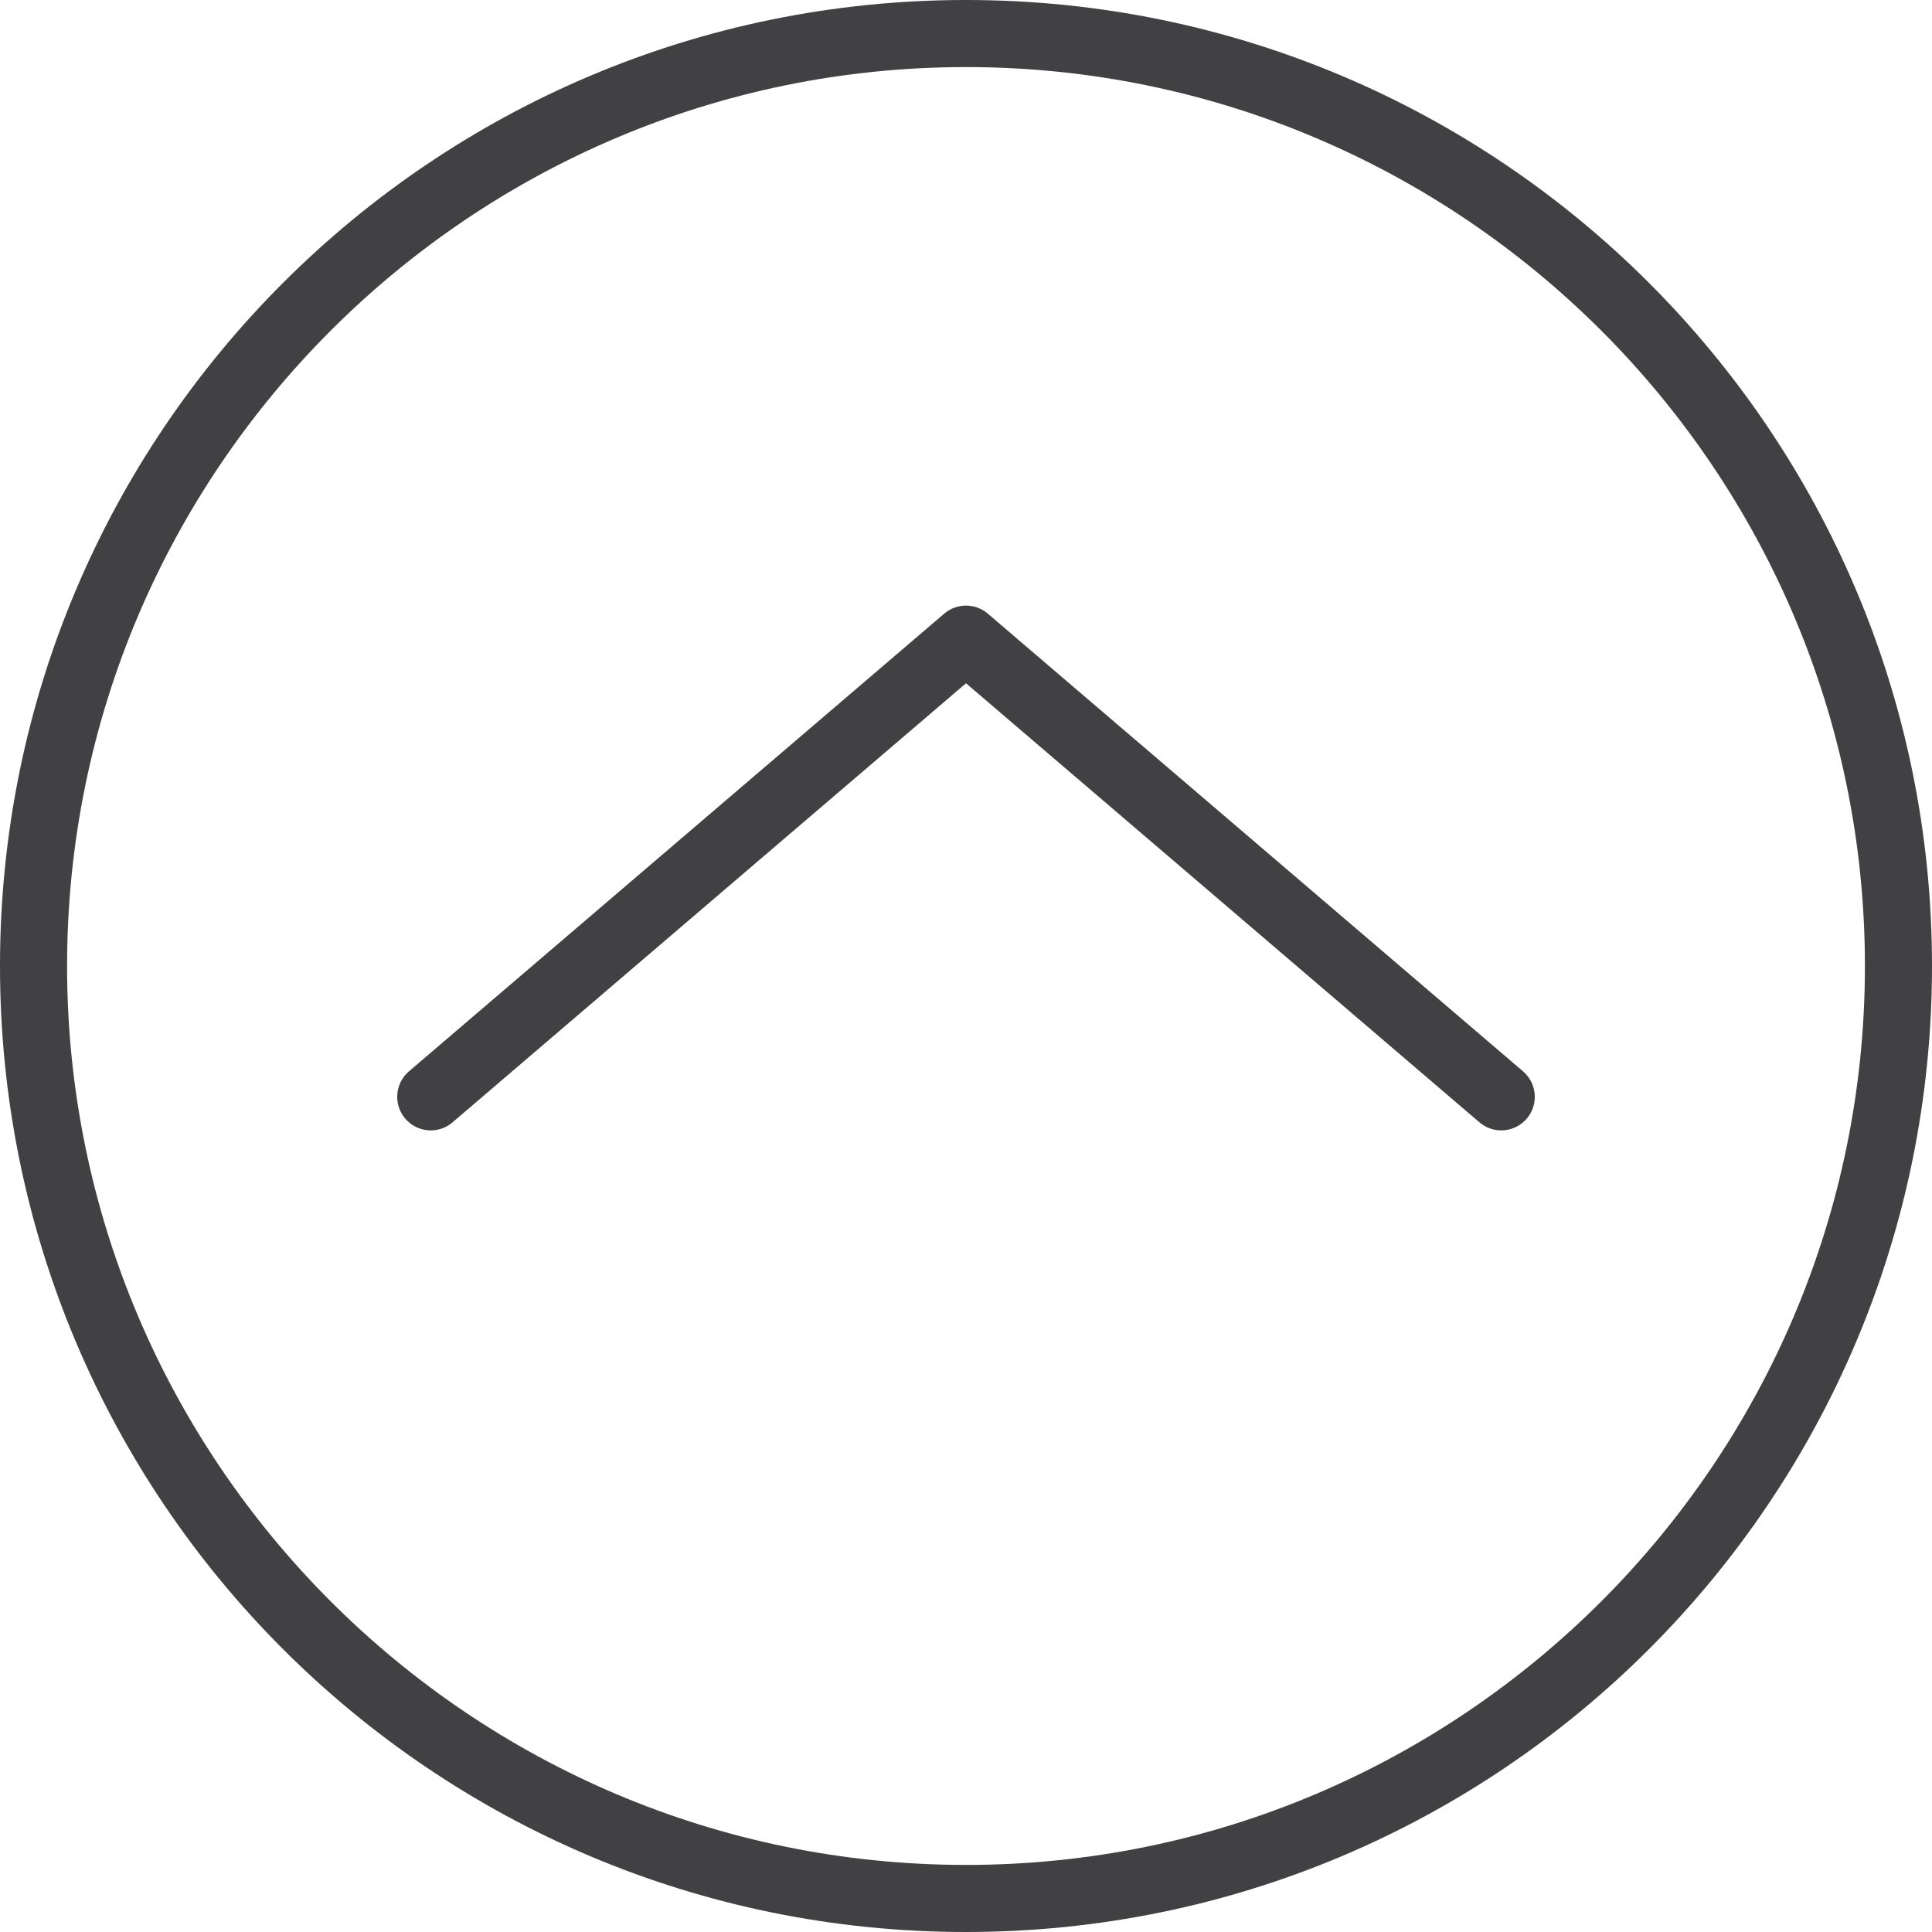 <?xml version="1.0" encoding="utf-8"?>
<!-- Generator: Adobe Illustrator 17.0.0, SVG Export Plug-In . SVG Version: 6.00 Build 0)  -->
<!DOCTYPE svg PUBLIC "-//W3C//DTD SVG 1.1//EN" "http://www.w3.org/Graphics/SVG/1.1/DTD/svg11.dtd">
<svg version="1.1" id="Layer_1" xmlns="http://www.w3.org/2000/svg" xmlns:xlink="http://www.w3.org/1999/xlink" x="0px" y="0px"
	 width="50px" height="50px" viewBox="0 0 50 50" enable-background="new 0 0 50 50" xml:space="preserve">
<g>
	<path fill="#414042" d="M25,1.736c12.828,0,23.264,10.436,23.264,23.264S37.828,48.264,25,48.264S1.736,37.828,1.736,25
		S12.172,1.736,25,1.736 M25,0C11.193,0,0,11.193,0,25s11.193,25,25,25s25-11.193,25-25S38.807,0,25,0L25,0z"/>
</g>
<polyline fill="none" stroke="#414042" stroke-width="1.736" stroke-linecap="round" stroke-linejoin="round" stroke-miterlimit="10" points="
	11.148,28.386 18.074,22.463 25,16.541 31.926,22.463 38.852,28.386 "/>
</svg>
